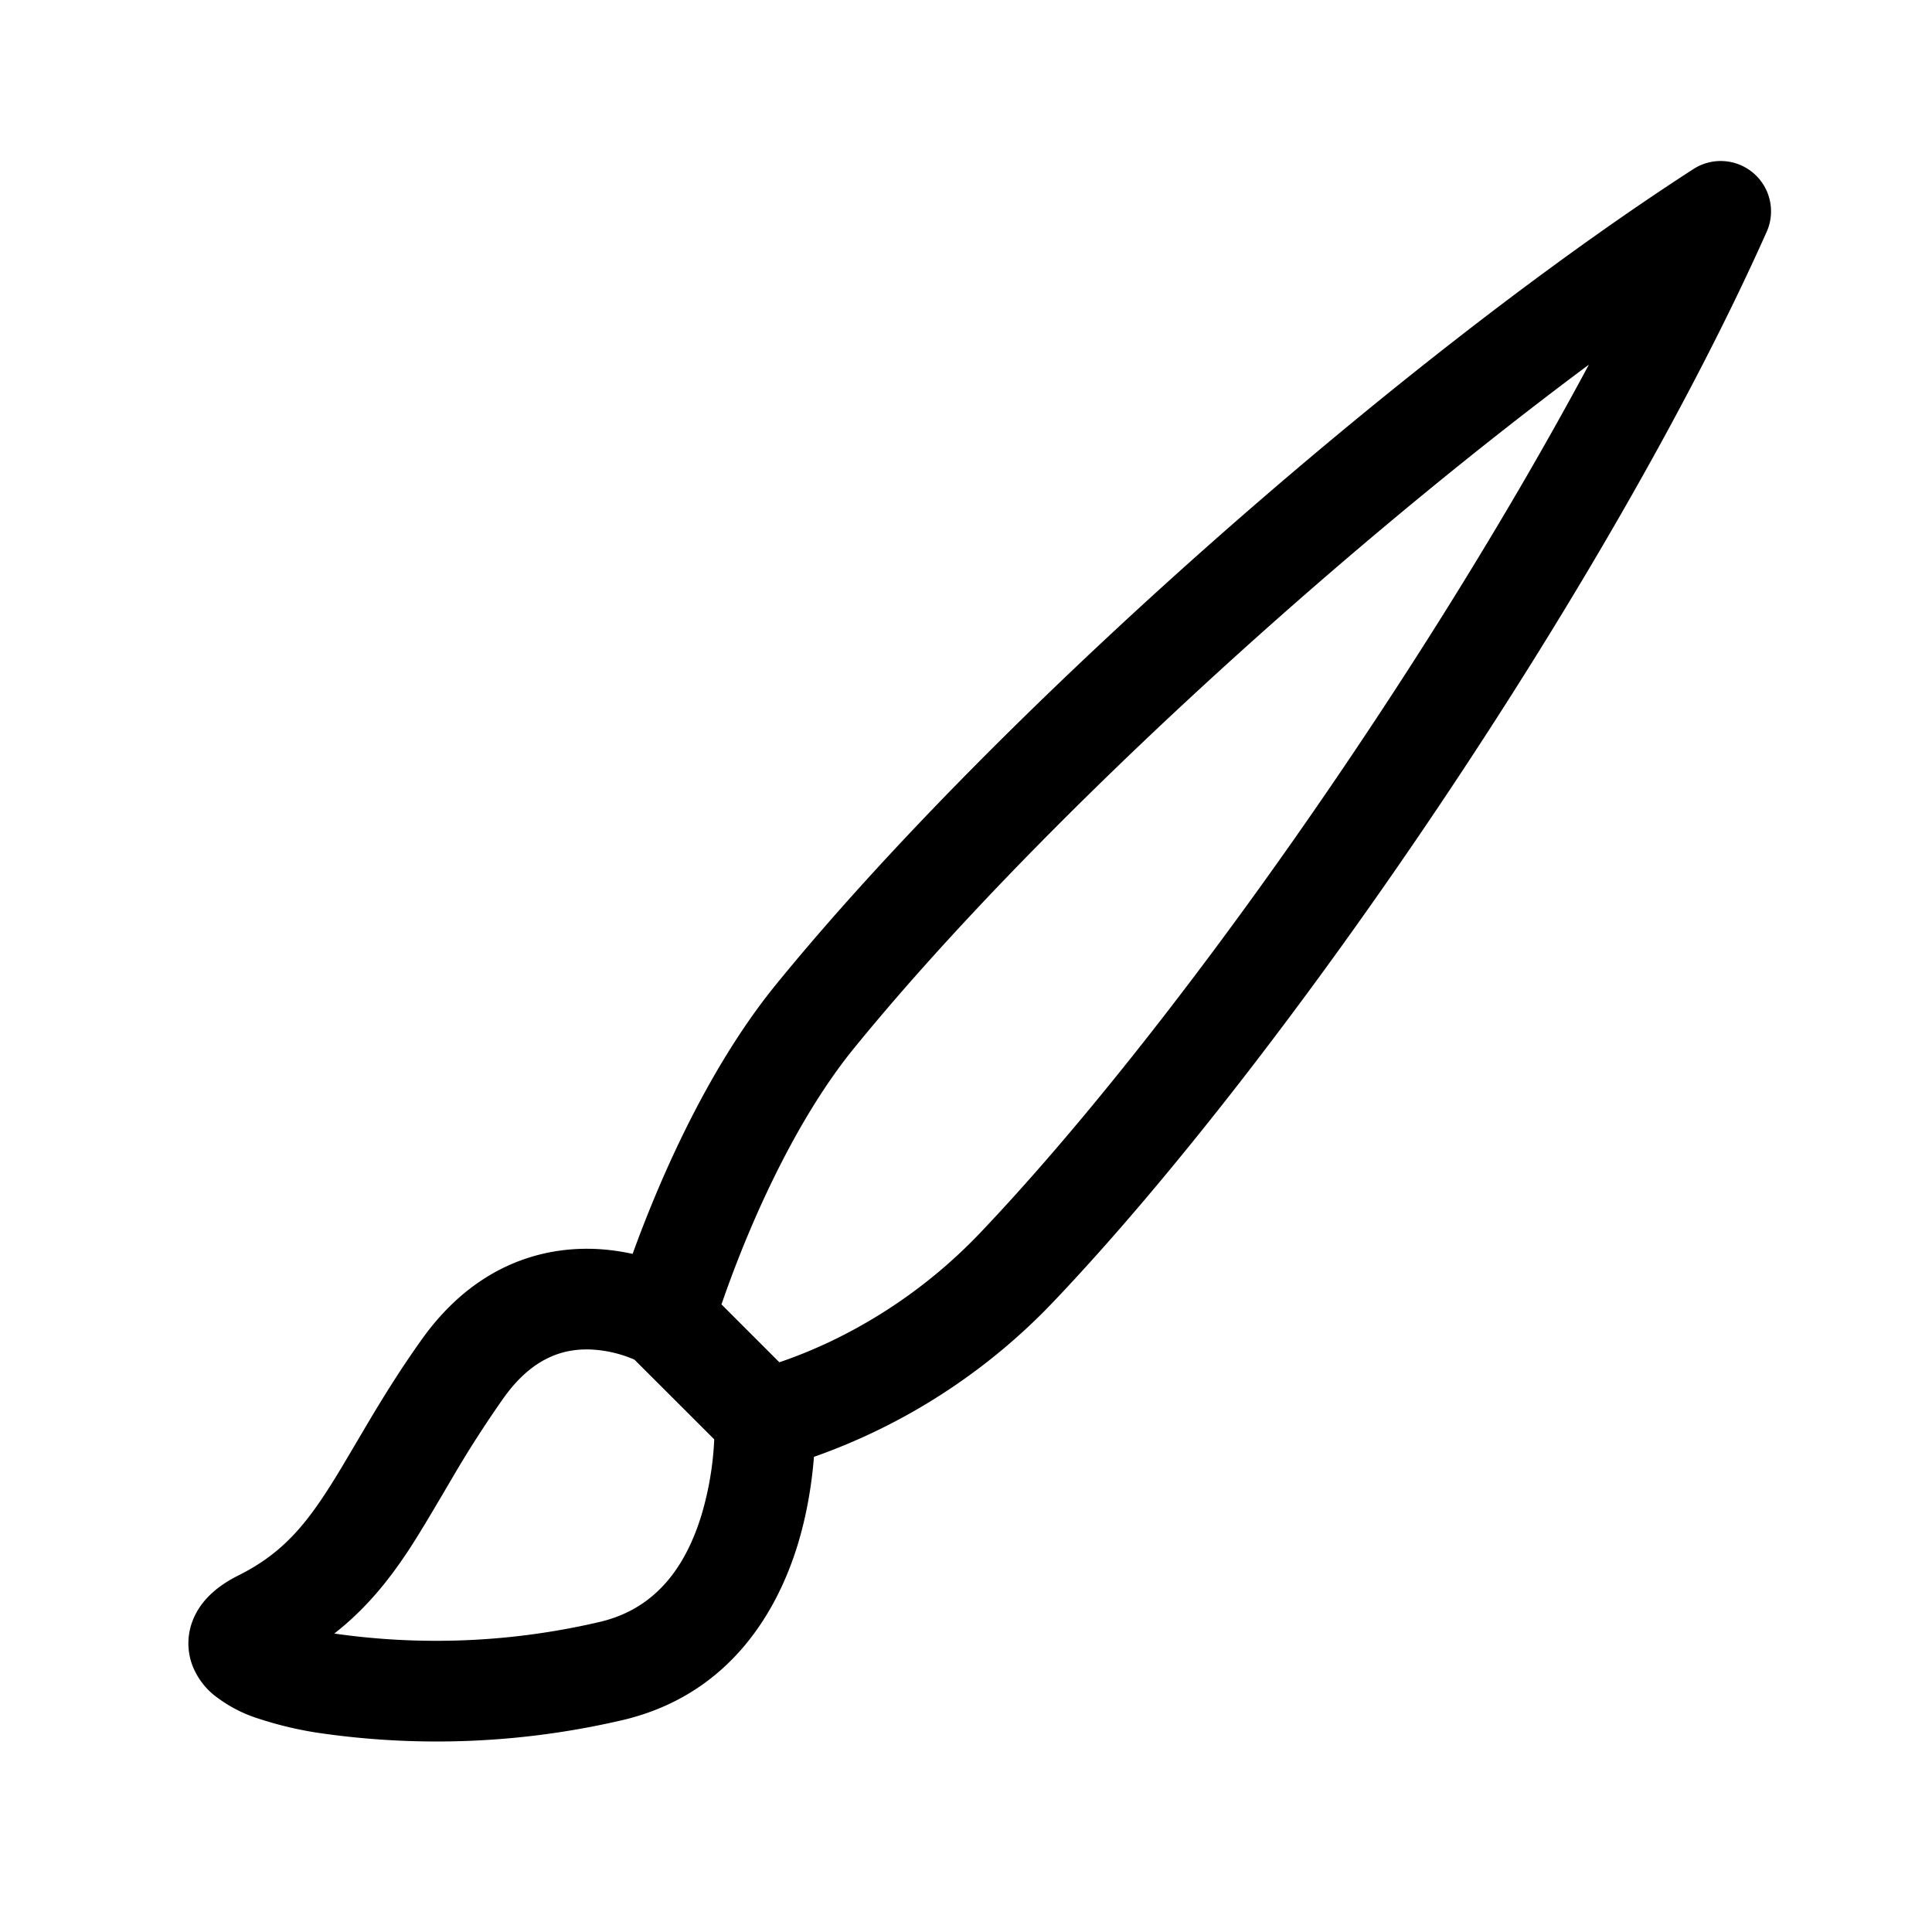 <svg xmlns="http://www.w3.org/2000/svg" width="100%" height="100%" viewBox="-1.6 -1.6 19.2 19.2"><path d="M15.825.12a.5.5 0 01.132.584c-1.53 3.43-4.743 8.17-7.095 10.64a6.067 6.067 0 01-2.373 1.534c-.018.227-.06.538-.16.868-.201.659-.667 1.479-1.708 1.74a8.117 8.117 0 01-3.078.132 3.658 3.658 0 01-.563-.135 1.382 1.382 0 01-.465-.247.714.714 0 01-.204-.288.622.622 0 01.004-.443c.095-.245.316-.38.461-.452.393-.197.625-.453.867-.826.094-.144.184-.297.287-.472l.117-.198c.151-.255.326-.54.546-.848.528-.739 1.2-.925 1.746-.896.126.007.243.025.348.048.062-.172.142-.38.238-.608.261-.619.658-1.419 1.187-2.069 2.175-2.67 6.18-6.206 9.117-8.104a.5.5 0 01.596.04zM4.705 11.912a1.23 1.23 0 00-.419-.1c-.247-.013-.574.05-.88.479a11.01 11.01 0 00-.5.777l-.104.177c-.107.181-.213.362-.32.528-.206.317-.438.61-.76.861a7.127 7.127 0 002.657-.12c.559-.139.843-.569.993-1.06a3.121 3.121 0 00.126-.75l-.793-.792zm1.44.026c.12-.04.277-.1.458-.183a5.068 5.068 0 001.535-1.1c1.9-1.996 4.412-5.57 6.052-8.631-2.591 1.927-5.566 4.66-7.302 6.792-.442.543-.796 1.243-1.042 1.826a11.507 11.507 0 00-.276.721l.575.575zm-4.973 3.04l.007-.005a.031.031 0 01-.007.004zm3.582-3.043l.002.001h-.002z"/></svg>